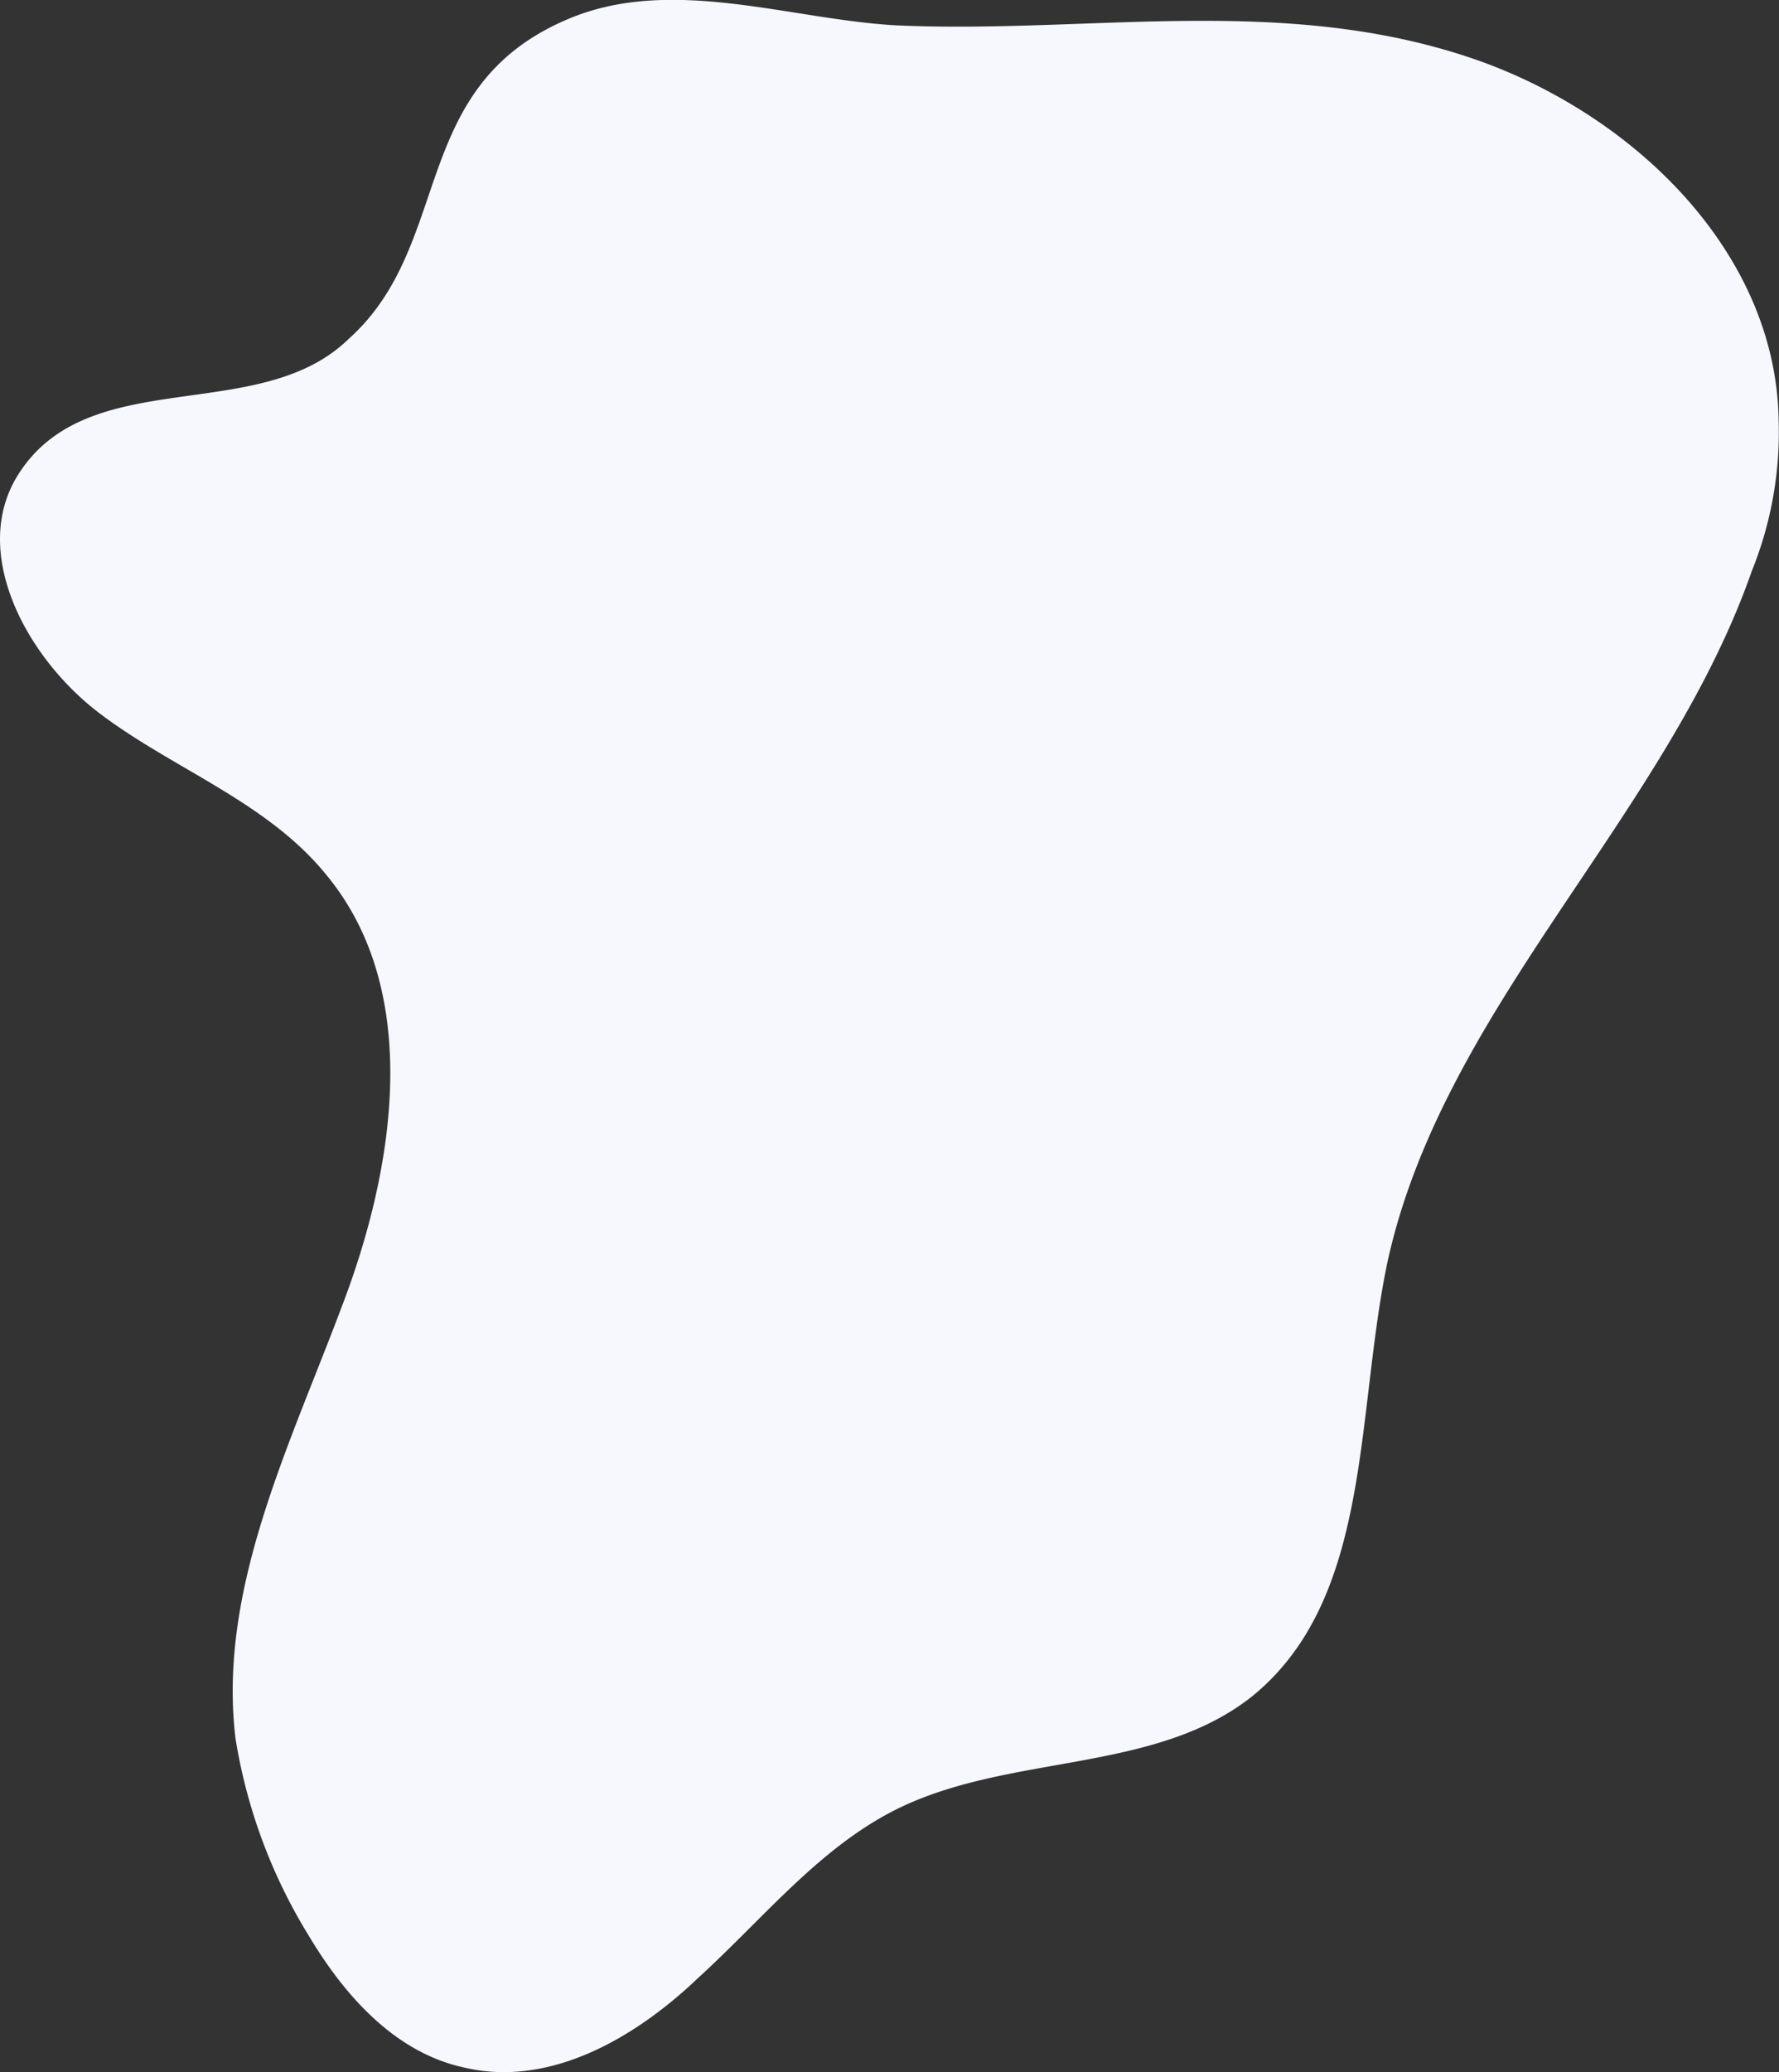 <svg xmlns="http://www.w3.org/2000/svg" viewBox="0 0 83.745 97.486">
  <rect x="0" y="0" width="83.745" height="97.486" fill="#333333" stroke="none"/>
  <defs>
    <style>
      .cls-1 {
        fill: #f6f8fe;
      }
    </style>
  </defs>
  <path id="Path_964" data-name="Path 964" class="cls-1" d="M130.456,49.492c-2.37,3.625.279,8.644,3.764,11.293s7.947,4.183,10.736,7.668c4.462,5.438,3.207,13.664.7,20.217-2.51,6.692-5.856,13.385-5.019,20.356a25.316,25.316,0,0,0,3.486,9.341c1.673,2.788,4.043,5.438,7.25,6.135,4.043.976,8.087-1.394,11.015-4.183,3.067-2.788,5.716-6.135,9.341-7.947,5.3-2.649,12.13-1.673,16.731-5.3,5.716-4.6,4.88-13.245,6.414-20.5,2.649-11.991,13.106-20.914,17.149-32.486a17.4,17.4,0,0,0,1.255-7.111c-.139-7.808-6.692-14.221-14.082-16.87-9.063-3.207-18.265-1.255-27.467-1.673-5.019-.279-10.6-2.37-15.476-.279-7.529,3.207-5.3,10.6-10.317,15.058C141.749,47.261,133.8,44.333,130.456,49.492Z" transform="translate(-129.551 -27.24)"/>
</svg>
